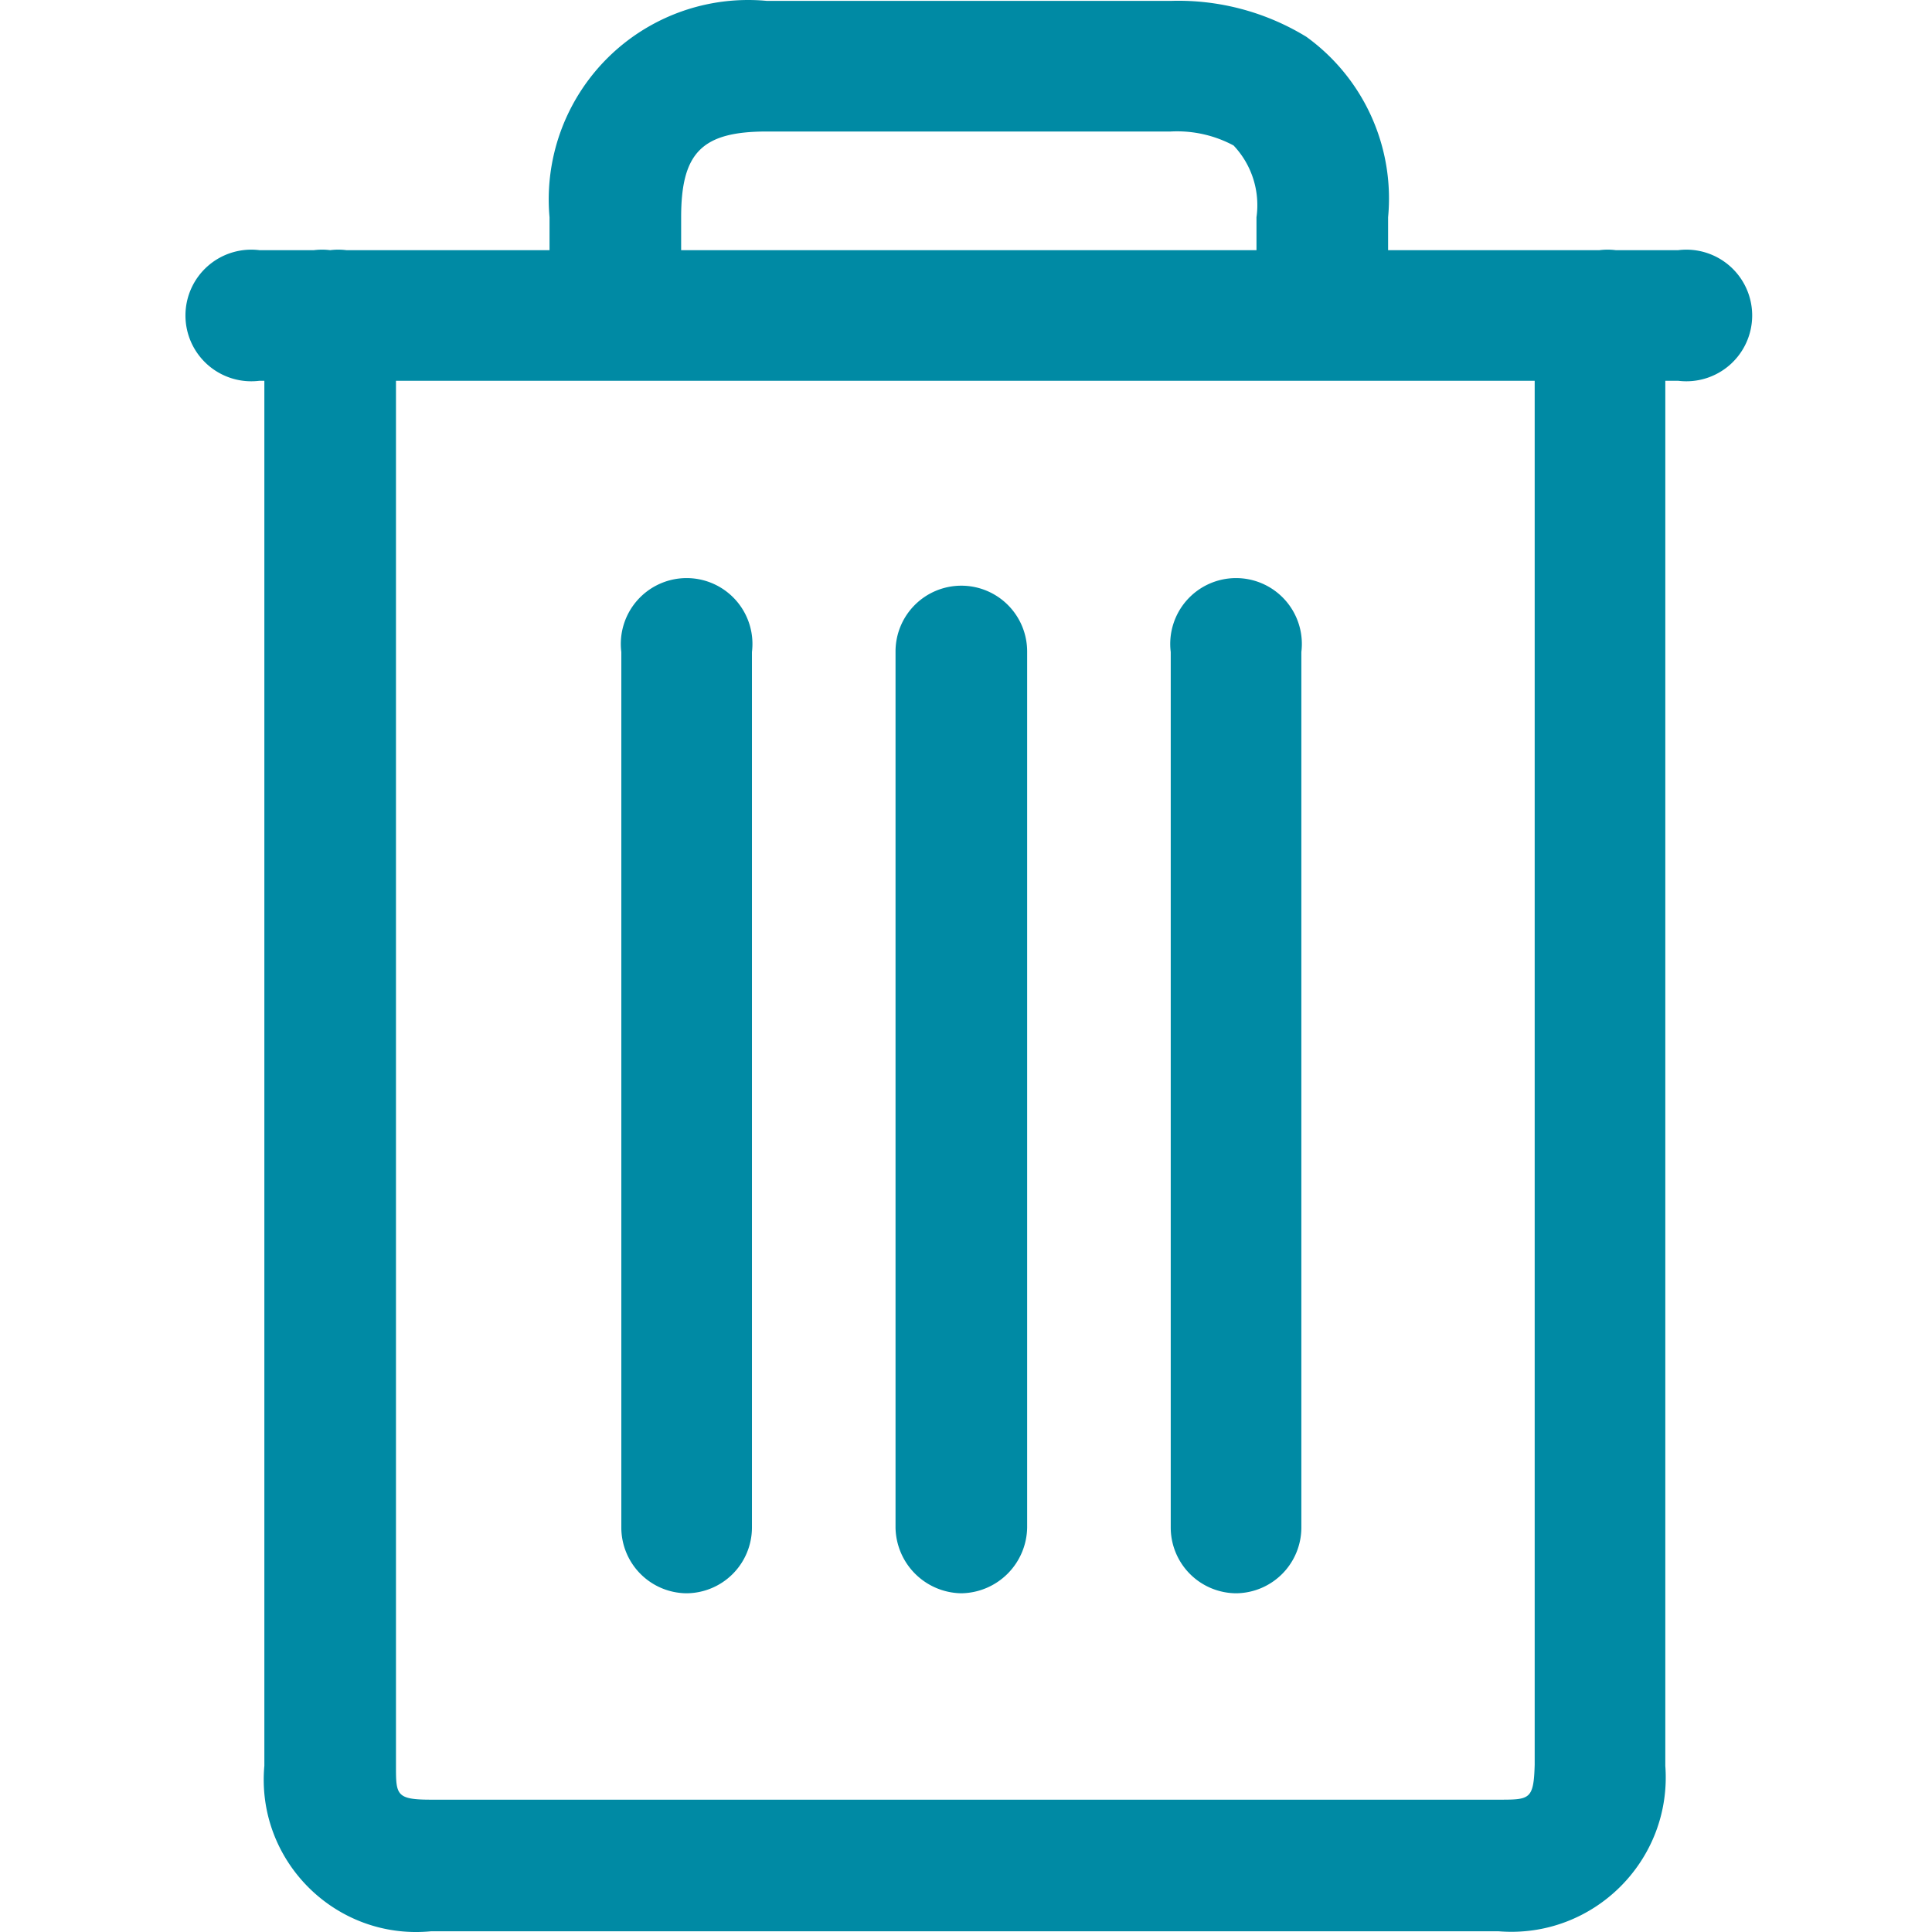 <svg xmlns="http://www.w3.org/2000/svg" width="100%" height="100%" viewBox="0 0 500 500"><path d="M413.947 98.547H85.446a17.032 17.032 0 1 1 0-33.805h328.501a17.032 17.032 0 1 1 0 33.805zm-26.063 401.272H111.51c-24.608 2.362-45.308-18.215-43.095-42.836V80.225c0-9.406 8.155-1.671 17.561-1.671 9.407 0 16.502-7.735 16.502 1.671v376.758c0 7.483 0 8.773 9.032 8.773h276.375c8 0 9.032 0 9.29-9.031v-376.5c1.056-8.532 9.365-1.168 17.962-1.168s14.787-7.364 15.843 1.168v376.758c1.82 24.476-18.63 44.804-43.095 42.836zM85.446 98.547H67.124a17.032 17.032 0 1 1 0-33.805h18.322a17.032 17.032 0 1 1 0 33.805zm256.763-6.71a17.032 17.032 0 0 1-17.032-17.031v-18.58a22.45 22.45 0 0 0-5.935-18.58 30.966 30.966 0 0 0-16.257-3.612H198.473c-16.773 0-22.193 5.419-22.193 22.192v18.58a17.032 17.032 0 0 1-34.063 0v-18.58A51.61 51.61 0 0 1 198.473.23h104.512a63.481 63.481 0 0 1 35.095 9.29 51.61 51.61 0 0 1 21.16 46.707v18.58a17.032 17.032 0 0 1-17.031 17.031zm92.125 6.71h-20.387a17.032 17.032 0 0 1 0-33.805h20.387a17.032 17.032 0 1 1 0 33.805z" fill="#008aa4"></path><path d="M320.016 412.34a17.032 17.032 0 0 1-17.031-17.032v-226.57a17.032 17.032 0 1 1 33.805 0v226.57a17.032 17.032 0 0 1-16.774 17.031z" fill="#008aa4"></path><path d="M248.793 412.34a17.29 17.29 0 0 1-17.031-17.032v-226.57a17.032 17.032 0 1 1 34.063 0v226.57a17.29 17.29 0 0 1-17.032 17.031z" fill="#008aa4"></path><path d="M177.57 412.34a17.032 17.032 0 0 1-16.773-17.032v-226.57a17.032 17.032 0 1 1 33.805 0v226.57a17.032 17.032 0 0 1-17.031 17.031z" fill="#008aa4"></path></svg>